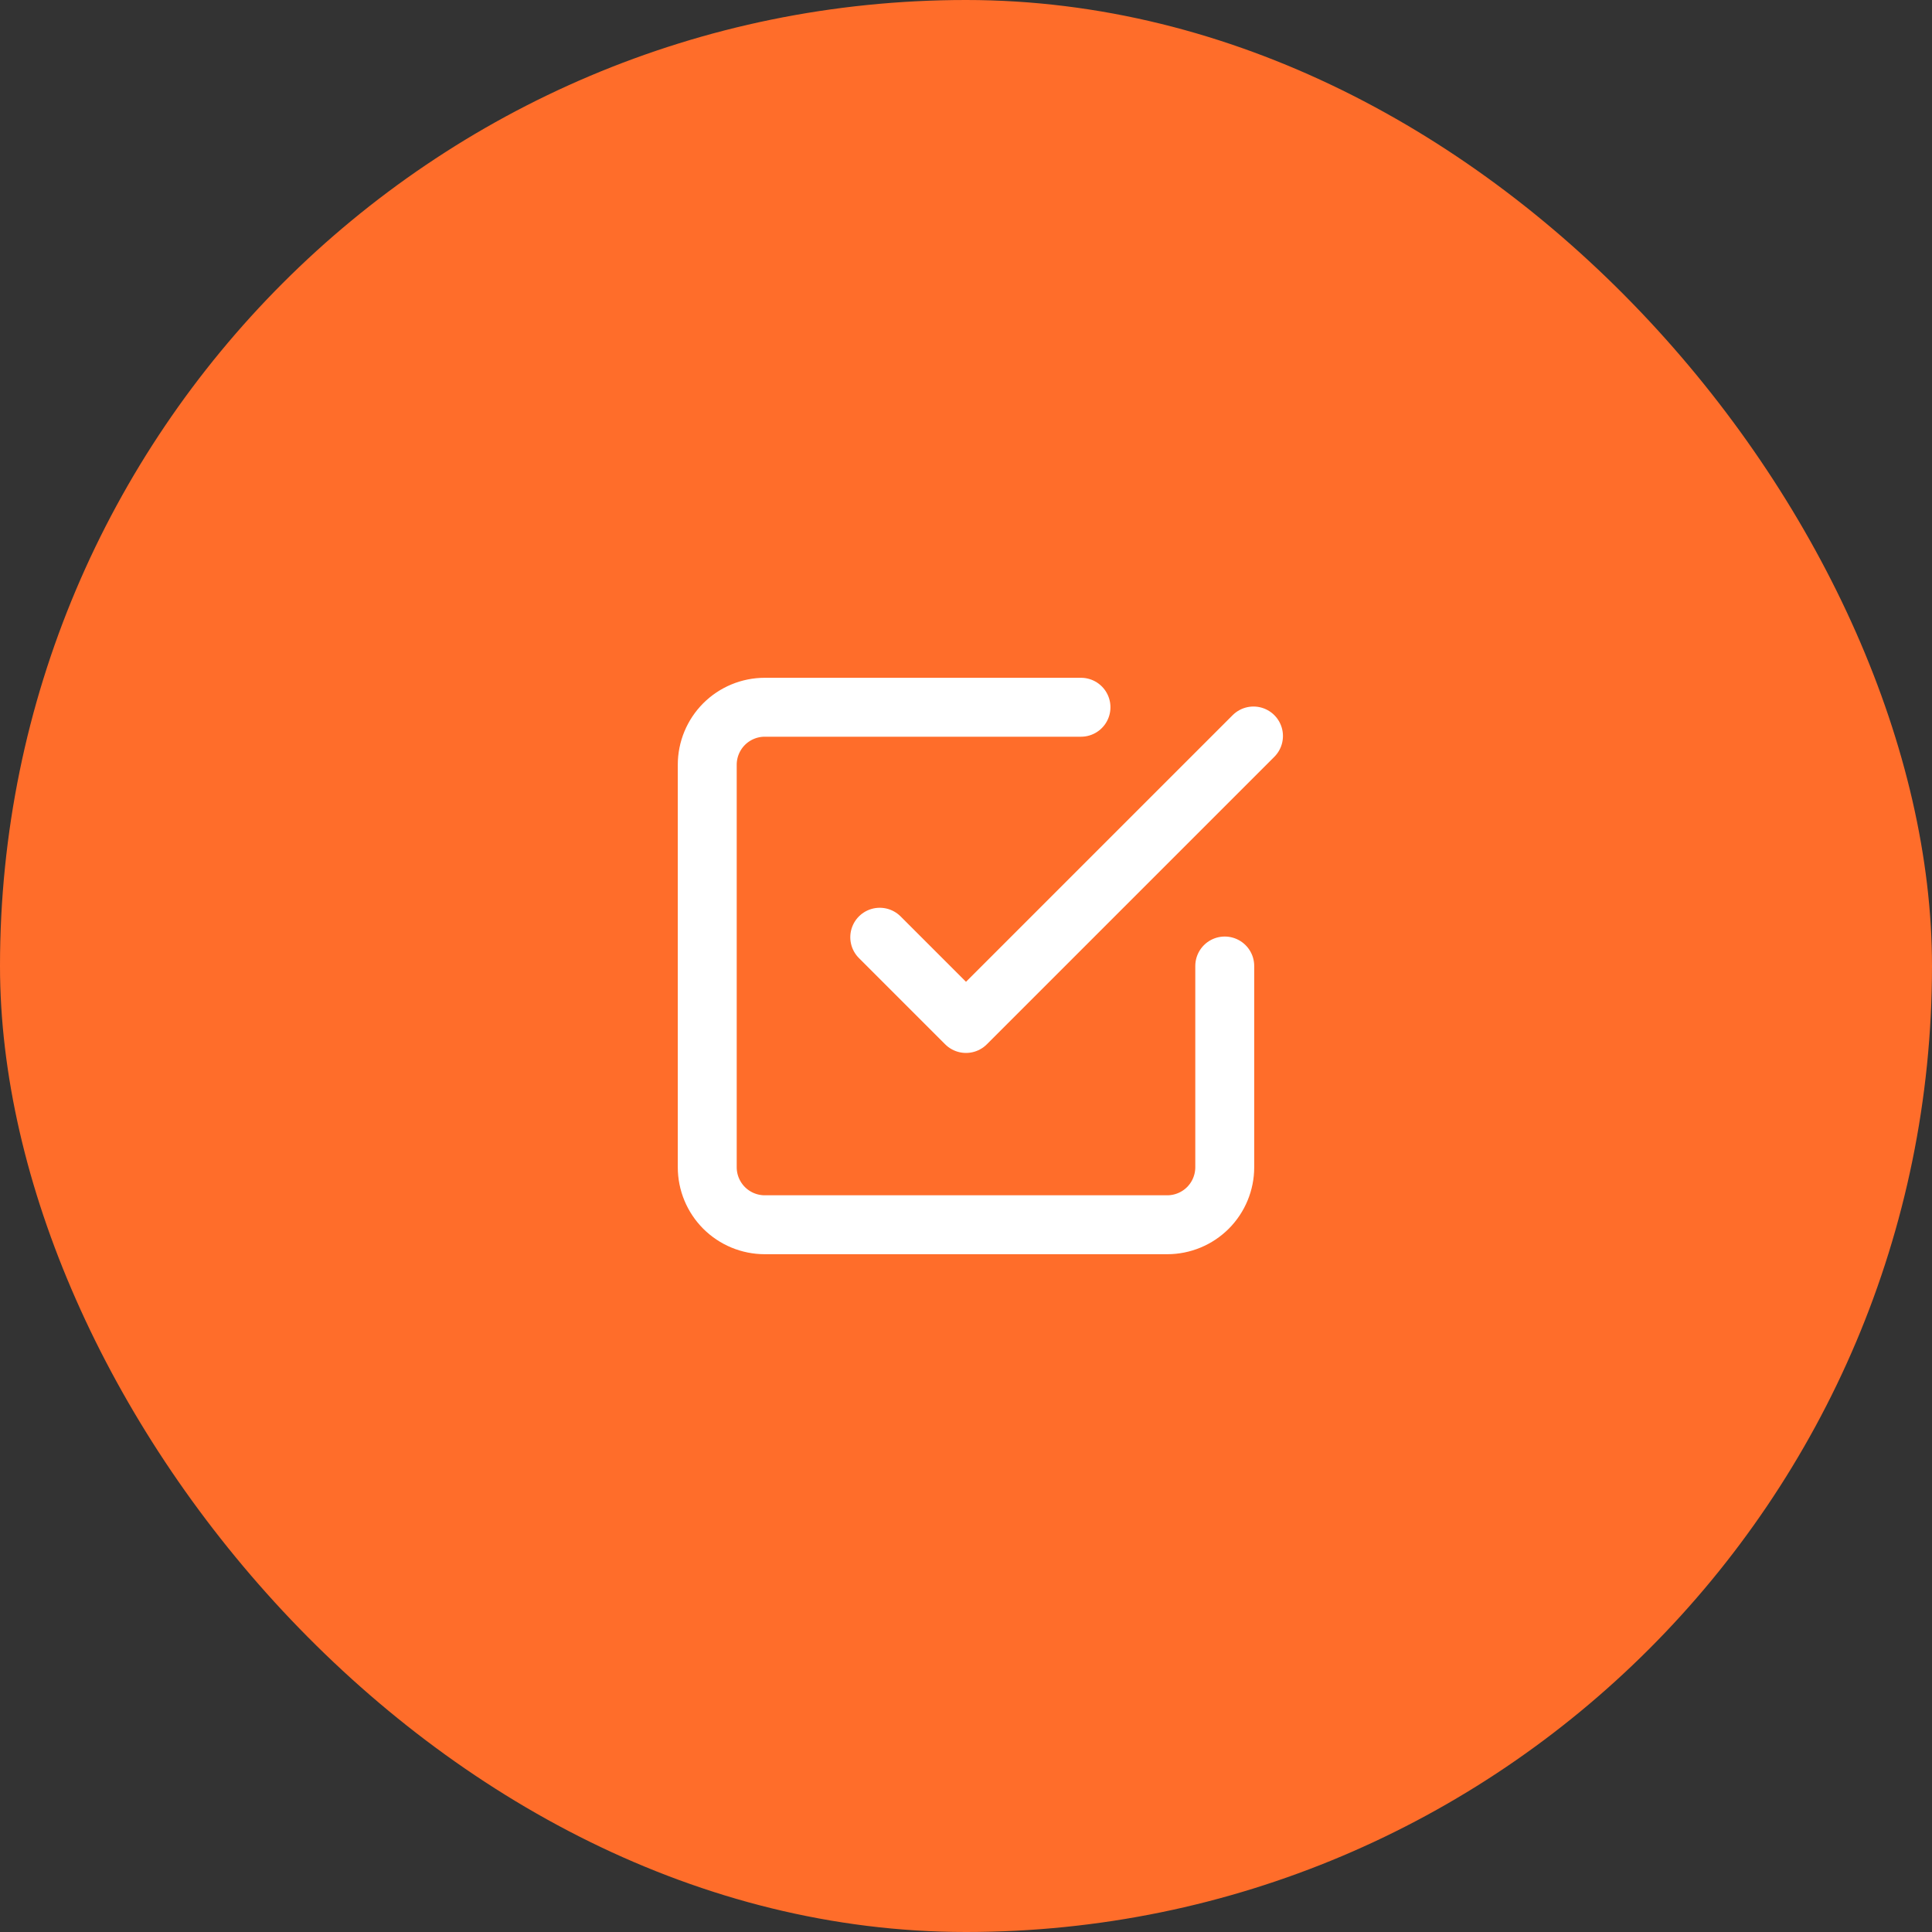 <svg width="56" height="56" viewBox="0 0 56 56" fill="none" xmlns="http://www.w3.org/2000/svg">
<rect x="0" y="0" width="56" height="56" fill="#333333" stroke="none"/>
<rect width="56" height="56" rx="28" fill="#FF6D2A"/>
<path d="M25.5 27.166L28 29.666L36.333 21.333" stroke="white" stroke-width="1.708" stroke-linecap="round" stroke-linejoin="round"/>
<path d="M35.5 28V33.833C35.5 34.275 35.324 34.699 35.012 35.012C34.699 35.324 34.275 35.5 33.833 35.5H22.167C21.725 35.5 21.301 35.324 20.988 35.012C20.676 34.699 20.5 34.275 20.5 33.833V22.167C20.5 21.725 20.676 21.301 20.988 20.988C21.301 20.676 21.725 20.5 22.167 20.5H31.333" stroke="white" stroke-width="1.708" stroke-linecap="round" stroke-linejoin="round"/>
</svg>
